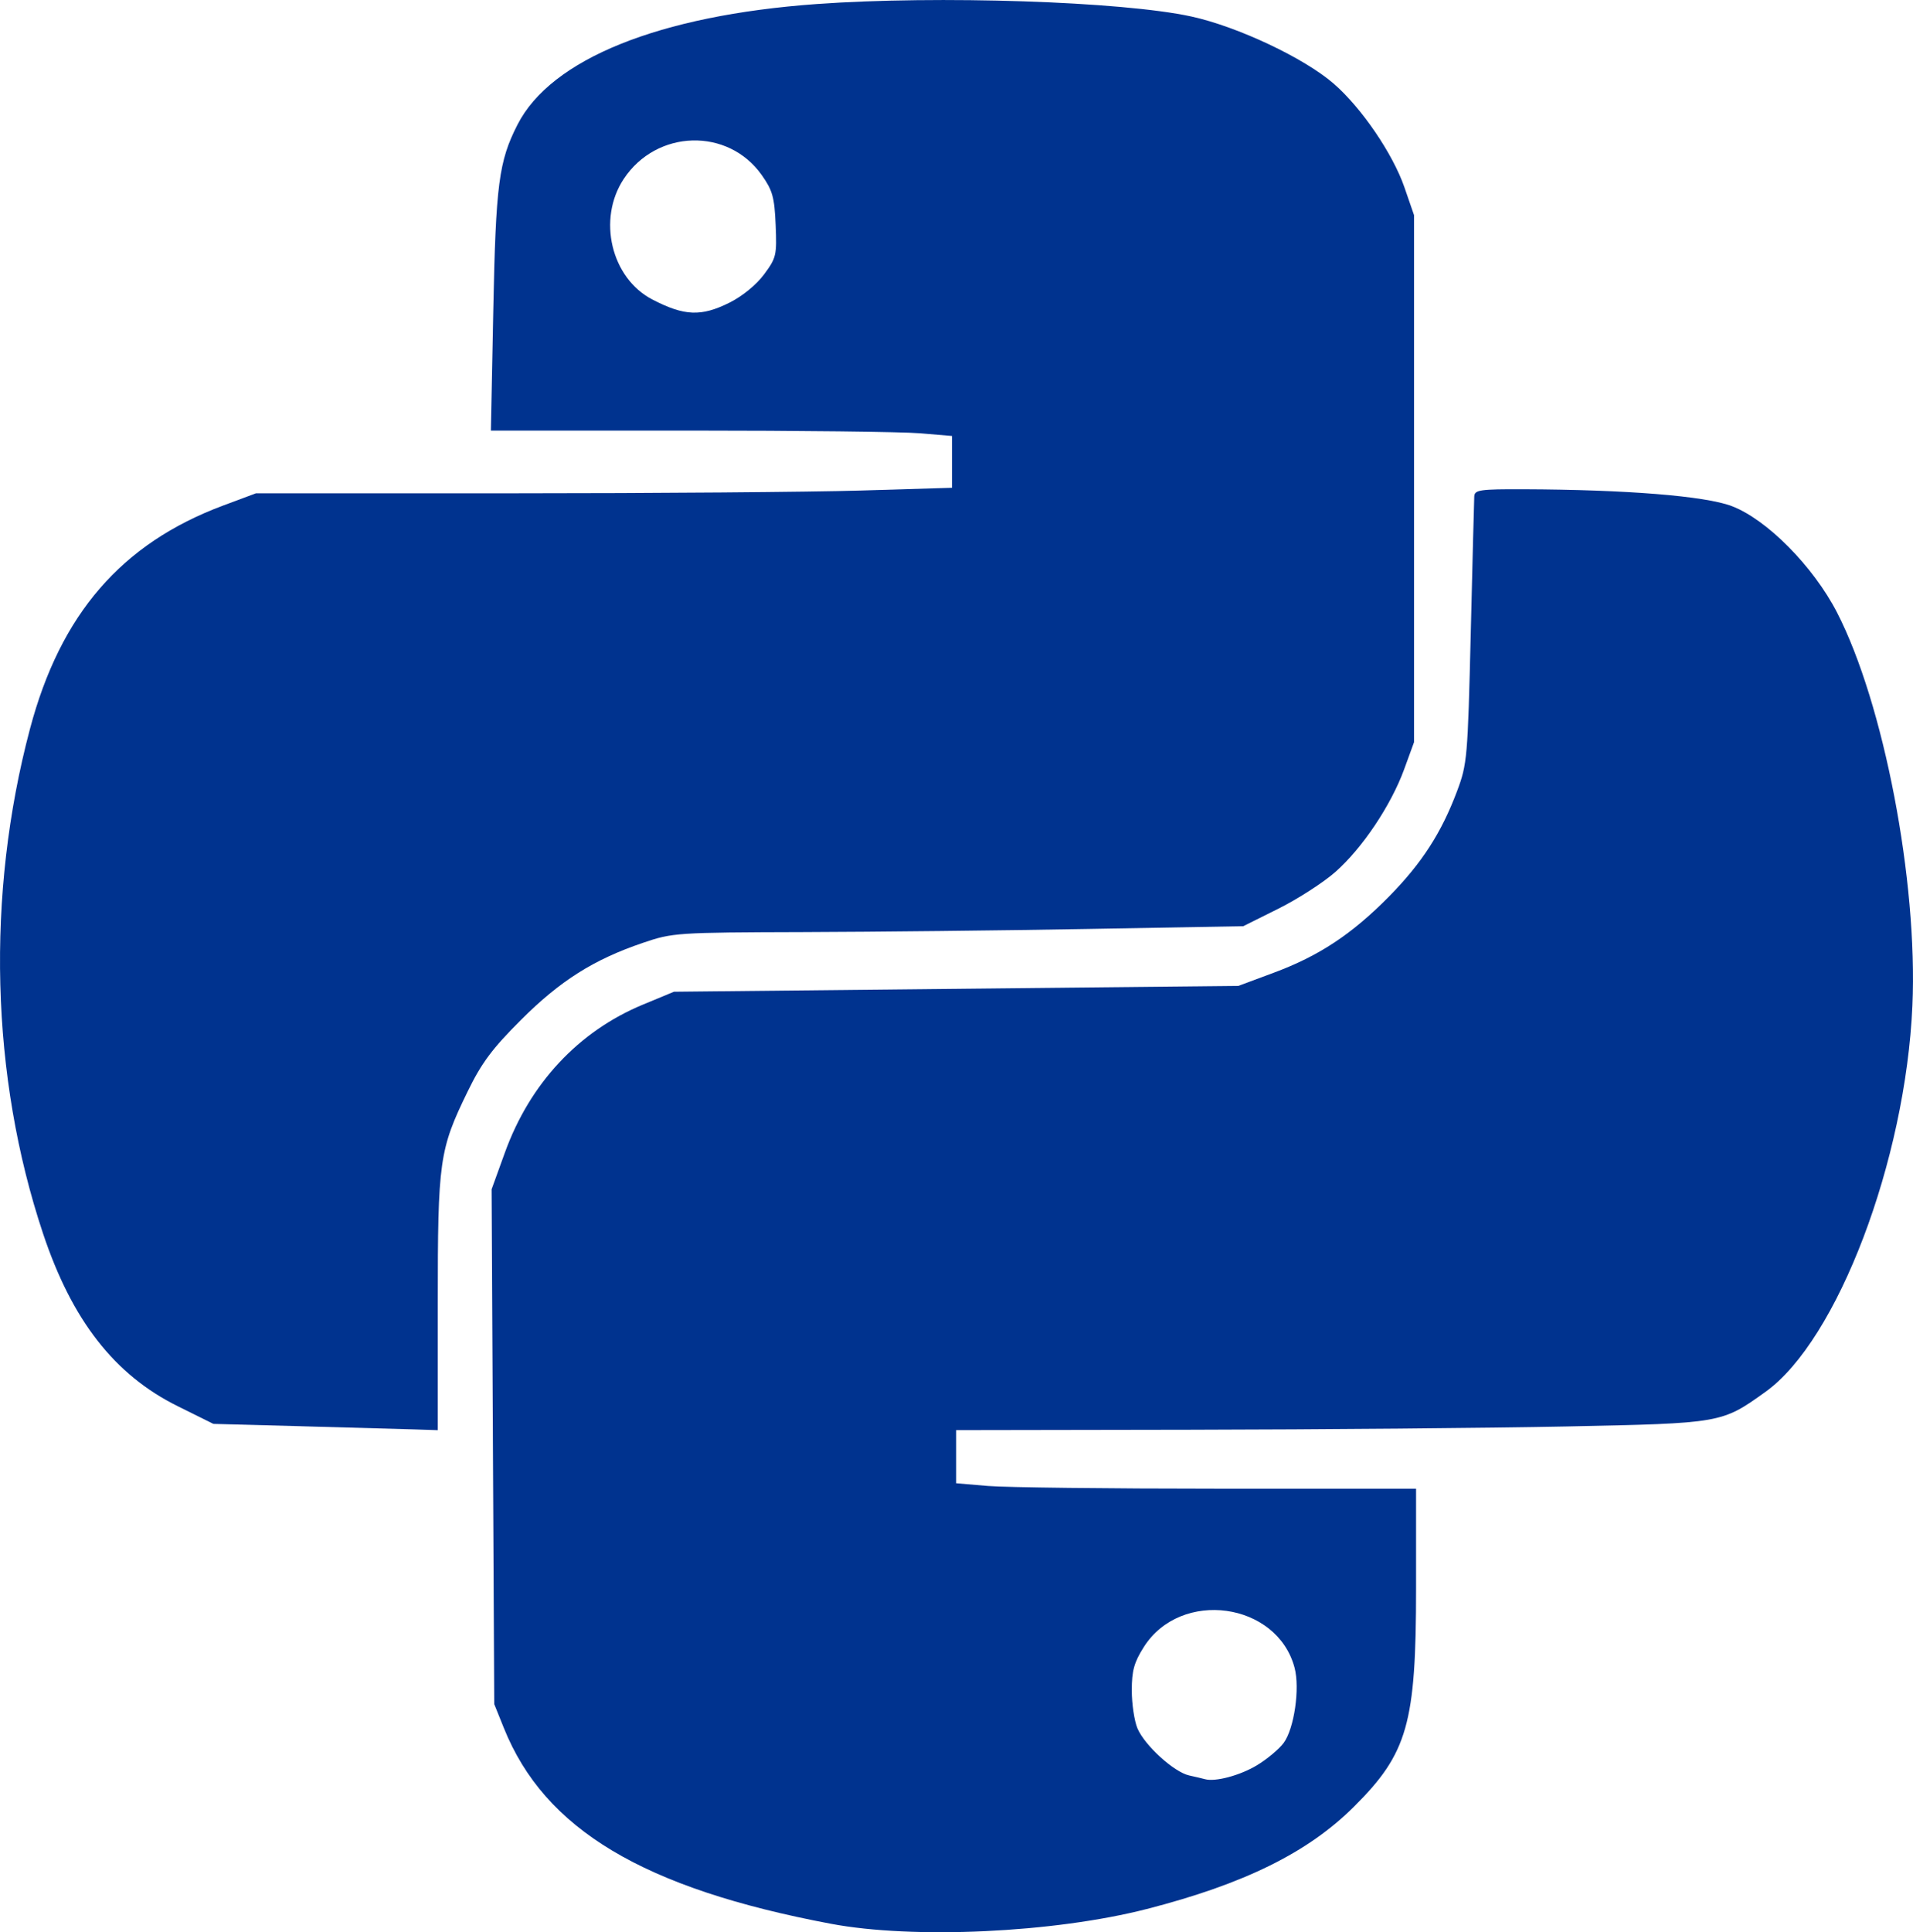 <?xml version="1.0" encoding="UTF-8" standalone="no"?>
<!-- Created with Inkscape (http://www.inkscape.org/) -->

<svg
   width="148.433mm"
   height="149.878mm"
   viewBox="0 0 148.433 149.878"
   version="1.1"
   id="svg5"
   xml:space="preserve"
   xmlns:inkscape="http://www.inkscape.org/namespaces/inkscape"
   xmlns:sodipodi="http://sodipodi.sourceforge.net/DTD/sodipodi-0.dtd"
   xmlns="http://www.w3.org/2000/svg"
   xmlns:svg="http://www.w3.org/2000/svg"><sodipodi:namedview
     id="namedview7"
     pagecolor="#ffffff"
     bordercolor="#000000"
     borderopacity="0.25"
     inkscape:showpageshadow="2"
     inkscape:pageopacity="0.0"
     inkscape:pagecheckerboard="0"
     inkscape:deskcolor="#d1d1d1"
     inkscape:document-units="mm"
     showgrid="false"
     showguides="false"
     inkscape:zoom="0.23384891"
     inkscape:cx="474.66547"
     inkscape:cy="615.78223"
     inkscape:window-width="1366"
     inkscape:window-height="705"
     inkscape:window-x="-8"
     inkscape:window-y="-8"
     inkscape:window-maximized="1"
     inkscape:current-layer="layer1" /><defs
     id="defs2" /><g
     inkscape:label="Layer 1"
     inkscape:groupmode="layer"
     id="layer1"
     transform="translate(-226.494,-82.84)"><path
       style="fill:#00338f;fill-opacity:1;stroke-width:0.324"
       d="m 249.889,193.468 -6.838,-0.182 -2.767,-1.372 c -4.907,-2.432 -8.2,-6.653 -10.449,-13.389 -4.07,-12.191 -4.435,-26.269 -1.015,-39.15 2.364,-8.902 7.097,-14.374 14.983,-17.32 l 2.544,-0.95 19.952,-0.002 c 10.973,-9e-4 23.127,-0.098 27.008,-0.215 l 7.056,-0.213 v -2.009 -2.009 l -2.482,-0.21 c -1.365,-0.115 -9.416,-0.21 -17.89,-0.21 h -15.408 l 0.186,-9.327 c 0.195,-9.783 0.426,-11.555 1.879,-14.402 2.596,-5.09 10.994,-8.475 23.206,-9.355 9.406,-0.678 23.72,-0.203 29.072,0.965 3.598,0.785 8.77,3.225 11.064,5.22 2.147,1.867 4.576,5.429 5.474,8.027 l 0.748,2.165 v 20.438 20.438 l -0.769,2.109 c -1.016,2.787 -3.251,6.121 -5.333,7.957 -0.926,0.816 -2.913,2.097 -4.417,2.847 l -2.733,1.362 -12.028,0.214 c -6.615,0.118 -16.565,0.227 -22.109,0.243 -9.842,0.029 -10.137,0.049 -12.448,0.835 -3.829,1.302 -6.411,2.934 -9.458,5.978 -2.242,2.239 -3.054,3.329 -4.133,5.544 -2.209,4.535 -2.323,5.341 -2.323,16.451 v 9.827 l -1.865,-0.061 c -1.026,-0.034 -4.943,-0.143 -8.704,-0.243 z M 283.093,106.317 c 0.998,-0.497 2.082,-1.382 2.683,-2.19 0.953,-1.282 1.002,-1.489 0.902,-3.843 -0.091,-2.147 -0.239,-2.676 -1.078,-3.864 -2.617,-3.705 -8.162,-3.55 -10.708,0.298 -2.067,3.124 -0.977,7.701 2.23,9.359 2.475,1.28 3.78,1.332 5.972,0.24 z"
       id="path1378"
       inkscape:export-filename="python_white.svg"
       inkscape:export-xdpi="96"
       inkscape:export-ydpi="96" /><path
       style="fill:#00338f;fill-opacity:1;stroke-width:0.324"
       d="m 290.953,232.059 c -14.556,-2.747 -22.201,-7.323 -25.361,-15.177 l -0.749,-1.861 -0.102,-19.966 -0.102,-19.966 1.027,-2.838 c 1.947,-5.38 5.71,-9.413 10.723,-11.491 l 2.398,-0.994 21.898,-0.227 21.898,-0.227 2.758,-1.026 c 3.503,-1.303 6.055,-2.99 8.922,-5.899 2.545,-2.582 4.069,-4.94 5.284,-8.173 0.79,-2.102 0.831,-2.578 1.065,-12.244 0.134,-5.531 0.256,-10.312 0.272,-10.625 0.026,-0.508 0.433,-0.566 3.841,-0.554 7.963,0.029 14.057,0.521 16.127,1.301 2.717,1.024 6.34,4.681 8.179,8.255 3.63,7.056 6.275,20.841 5.85,30.494 -0.53,12.039 -5.819,25.952 -11.385,29.948 -3.417,2.454 -3.394,2.45 -15.447,2.697 -5.977,0.123 -19.08,0.237 -29.117,0.254 l -18.249,0.031 v 2.061 2.061 l 2.482,0.21 c 1.365,0.115 9.395,0.21 17.843,0.21 h 15.361 v 7.718 c 0,10.519 -0.649,12.796 -4.831,16.96 -3.561,3.546 -8.517,5.99 -16.074,7.927 -7.196,1.844 -18.098,2.352 -24.514,1.141 z m 33.059,-12.286 c 0.786,-0.472 1.722,-1.254 2.08,-1.736 0.821,-1.106 1.276,-4.235 0.849,-5.84 -1.355,-5.094 -8.831,-6.122 -11.694,-1.608 -0.757,1.193 -0.936,1.84 -0.936,3.37 0,1.041 0.197,2.363 0.437,2.937 0.552,1.319 2.834,3.398 4.016,3.659 0.495,0.109 1.046,0.24 1.225,0.289 0.802,0.224 2.716,-0.287 4.024,-1.073 z"
       id="path1380" /></g></svg>
